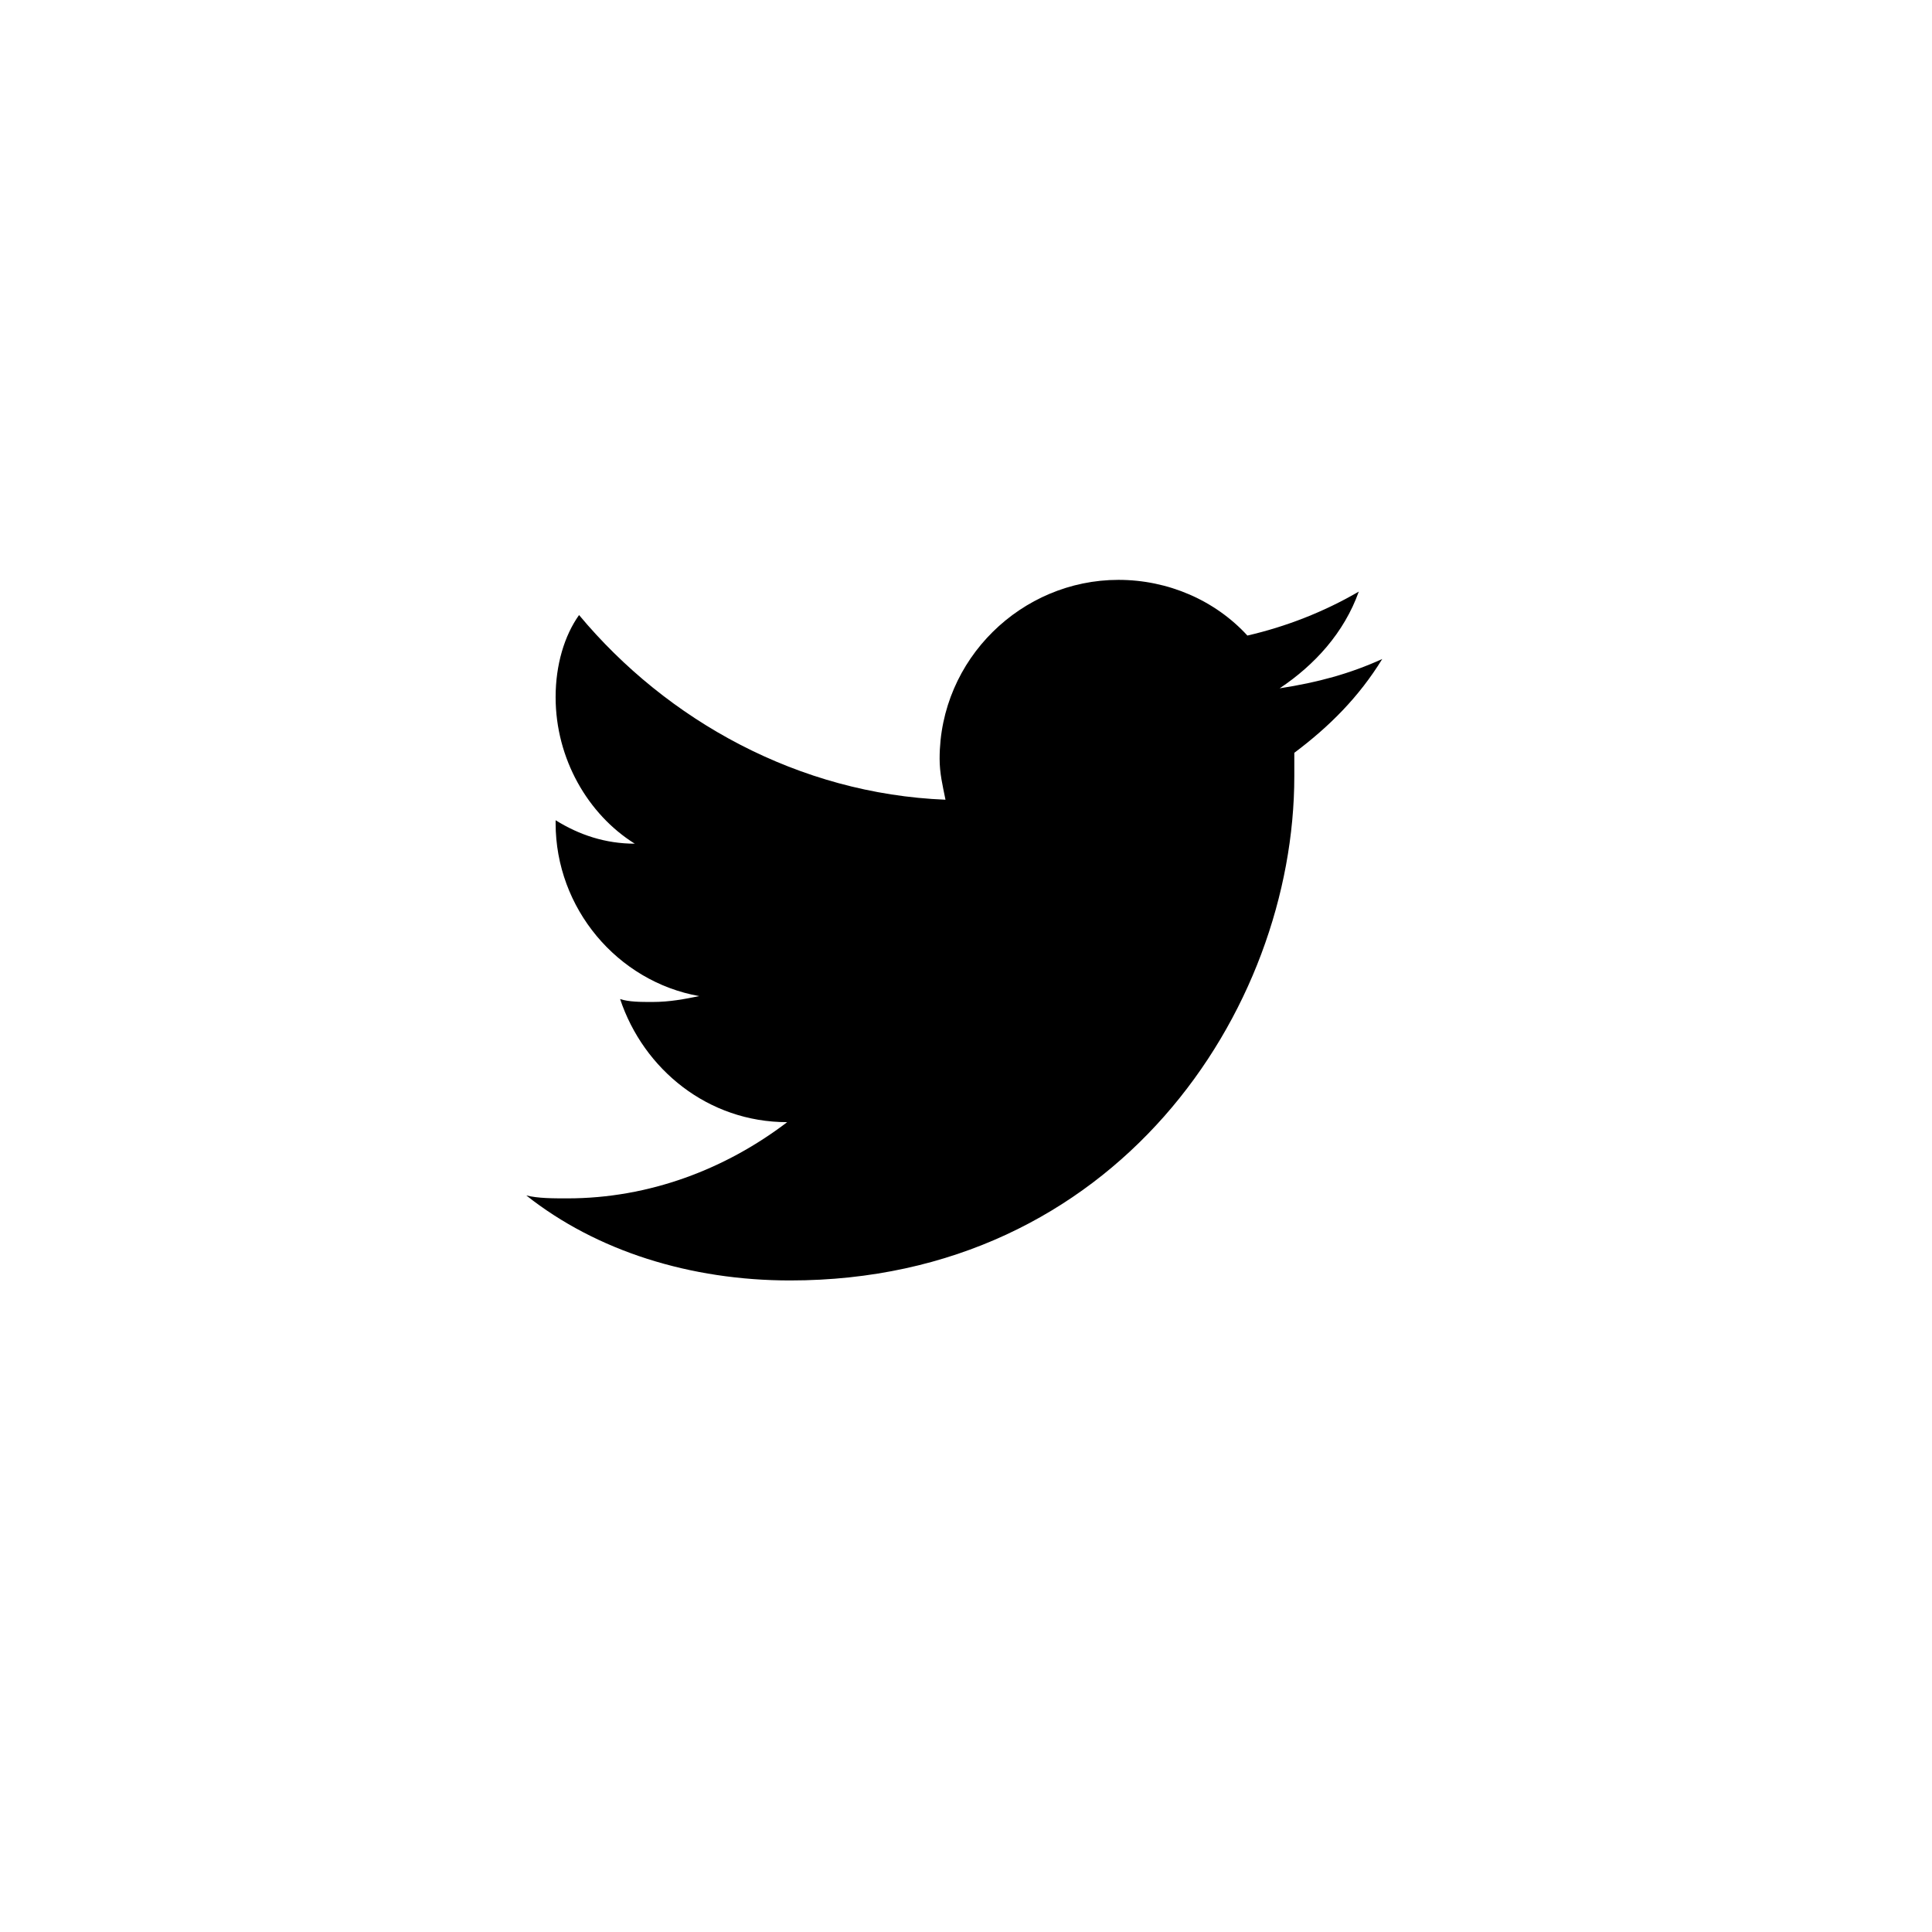 <svg width="58" height="58" viewBox="0 0 58 58" fill="none" xmlns="http://www.w3.org/2000/svg">
<g filter="url(#filter0_d_52_358)">
<rect x="2" y="2" width="50" height="50" rx="25" fill="white"/>
</g>
<path d="M41.496 19.784C40.528 20.224 39.56 20.488 38.416 20.664C39.472 19.96 40.352 18.992 40.792 17.76C39.736 18.376 38.592 18.816 37.448 19.08C36.48 18.024 35.072 17.408 33.576 17.408C30.672 17.408 28.208 19.784 28.208 22.776C28.208 23.216 28.296 23.568 28.384 24.008C23.984 23.832 20.024 21.632 17.384 18.464C16.944 19.08 16.68 19.96 16.68 20.928C16.68 22.776 17.648 24.448 19.056 25.328C18.176 25.328 17.384 25.064 16.68 24.624V24.712C16.68 27.264 18.528 29.464 20.992 29.904C20.552 29.992 20.112 30.08 19.584 30.08C19.232 30.08 18.88 30.08 18.616 29.992C19.32 32.104 21.256 33.688 23.632 33.688C21.784 35.096 19.496 35.976 17.032 35.976C16.592 35.976 16.152 35.976 15.8 35.888C17.912 37.56 20.728 38.44 23.72 38.44C33.488 38.44 38.856 30.344 38.856 23.304V22.6C39.912 21.808 40.792 20.928 41.496 19.784Z" fill="black"/>
<defs>
<filter id="filter0_d_52_358" x="0" y="0" width="58" height="58" filterUnits="userSpaceOnUse" color-interpolation-filters="sRGB">
<feFlood flood-opacity="0" result="BackgroundImageFix"/>
<feColorMatrix in="SourceAlpha" type="matrix" values="0 0 0 0 0 0 0 0 0 0 0 0 0 0 0 0 0 0 127 0" result="hardAlpha"/>
<feOffset dx="2" dy="2"/>
<feGaussianBlur stdDeviation="2"/>
<feColorMatrix type="matrix" values="0 0 0 0 0 0 0 0 0 0 0 0 0 0 0 0 0 0 0.25 0"/>
<feBlend mode="normal" in2="BackgroundImageFix" result="effect1_dropShadow_52_358"/>
<feBlend mode="normal" in="SourceGraphic" in2="effect1_dropShadow_52_358" result="shape"/>
</filter>
</defs>
</svg>
